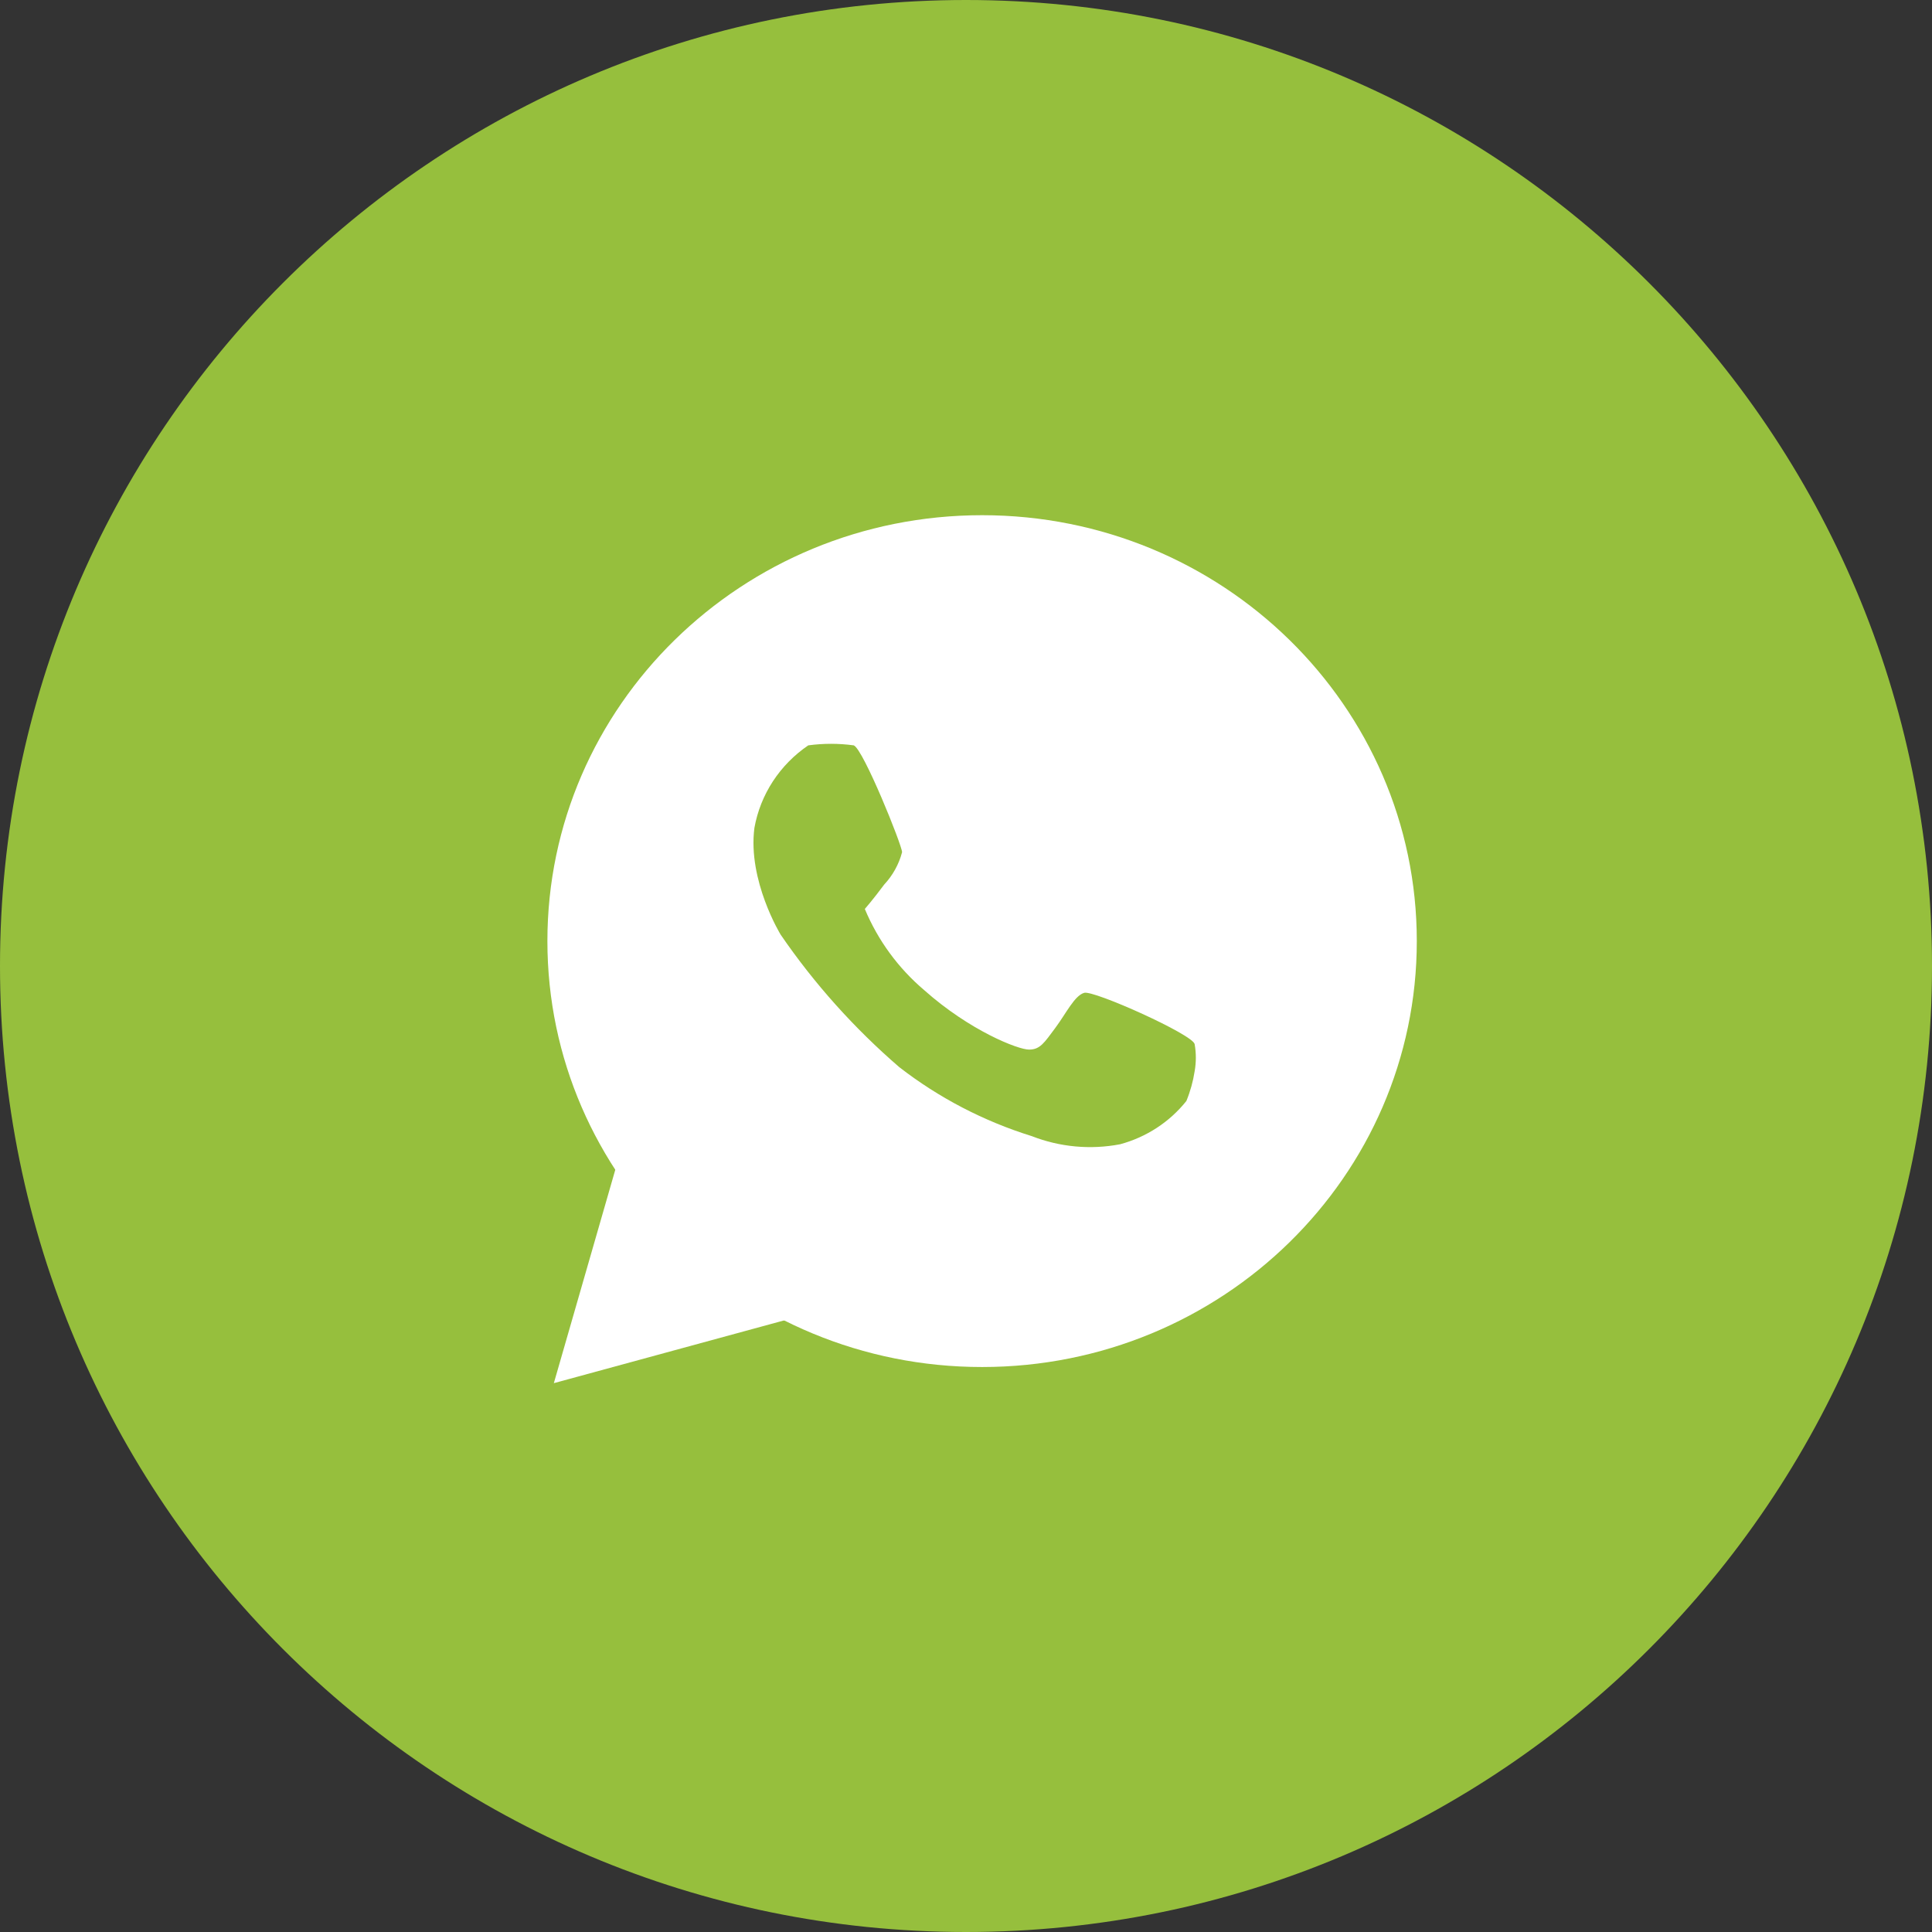 <svg width="60" height="60" viewBox="0 0 60 60" version="1.1" xmlns="http://www.w3.org/2000/svg" xmlns:xlink="http://www.w3.org/1999/xlink">
<rect x="0" y="0" width="60" height="60" fill="#333333" stroke="none"/>
<title>Whatsapp</title>
<desc>Created using Figma</desc>
<g id="Canvas" transform="translate(-11473 -22147)">
<g id="Whatsapp">
<g id="Group">
<g id="Ellipse">
<use xlink:href="#path0_fill" transform="translate(11473 22147)" fill="#96BF3D"/>
</g>
</g>
<g id="if_Whats_App_2062095">
<g id="Group 36">
<g id="Group 35">
<g id="Group 34">
<g id="Ellipse 19">
<g id="Vector">
<use xlink:href="#path1_fill" transform="translate(11490 22163)" fill="#FFFFFF"/>
</g>
</g>
<g id="Path 126">
<use xlink:href="#path2_fill" transform="translate(11490.2 22182.9)" fill="#FFFFFF"/>
</g>
</g>
<g id="Path 128">
<use xlink:href="#path3_fill" transform="translate(11496.4 22170.1)" fill="#96BF3D"/>
</g>
</g>
</g>
</g>
</g>
</g>
<defs>
<path id="path0_fill" d="M 60 30C 60 46.569 46.569 60 30 60C 13.431 60 0 46.569 0 30C 0 13.431 13.431 0 30 0C 46.569 0 60 13.431 60 30Z"/>
<path id="path1_fill" d="M 13.5 26.454C 20.956 26.454 27 20.532 27 13.227C 27 5.922 20.956 0 13.5 0C 6.044 0 0 5.922 0 13.227C 0 20.532 6.044 26.454 13.5 26.454Z"/>
<path id="path2_fill" d="M 1.971 0.21L 0 7.055L 7.243 5.081L 7.243 3.569L 4.971 2.1L 3.043 0L 1.971 0.21Z"/>
<path id="path3_fill" d="M 1.701 0.048C 1.263 0.346 0.89 0.726 0.603 1.165C 0.316 1.605 0.121 2.096 0.029 2.61C -0.185 4.248 0.844 5.927 0.844 5.927C 1.887 7.448 3.126 8.831 4.529 10.042C 5.757 10.994 7.151 11.72 8.644 12.184C 9.514 12.524 10.466 12.612 11.386 12.436C 12.202 12.216 12.923 11.745 13.444 11.092C 13.566 10.795 13.652 10.485 13.701 10.168C 13.75 9.89 13.75 9.606 13.701 9.328C 13.658 9.034 10.572 7.649 10.272 7.733C 9.972 7.817 9.715 8.363 9.372 8.825C 9.029 9.286 8.901 9.496 8.558 9.496C 8.215 9.496 6.715 8.908 5.301 7.649C 4.493 6.963 3.862 6.099 3.458 5.129C 3.458 5.129 3.715 4.835 4.058 4.373C 4.325 4.087 4.516 3.741 4.615 3.366C 4.615 3.156 3.415 0.174 3.115 0.048C 2.646 -0.016 2.17 -0.016 1.701 0.048Z"/>
</defs>
</svg>
